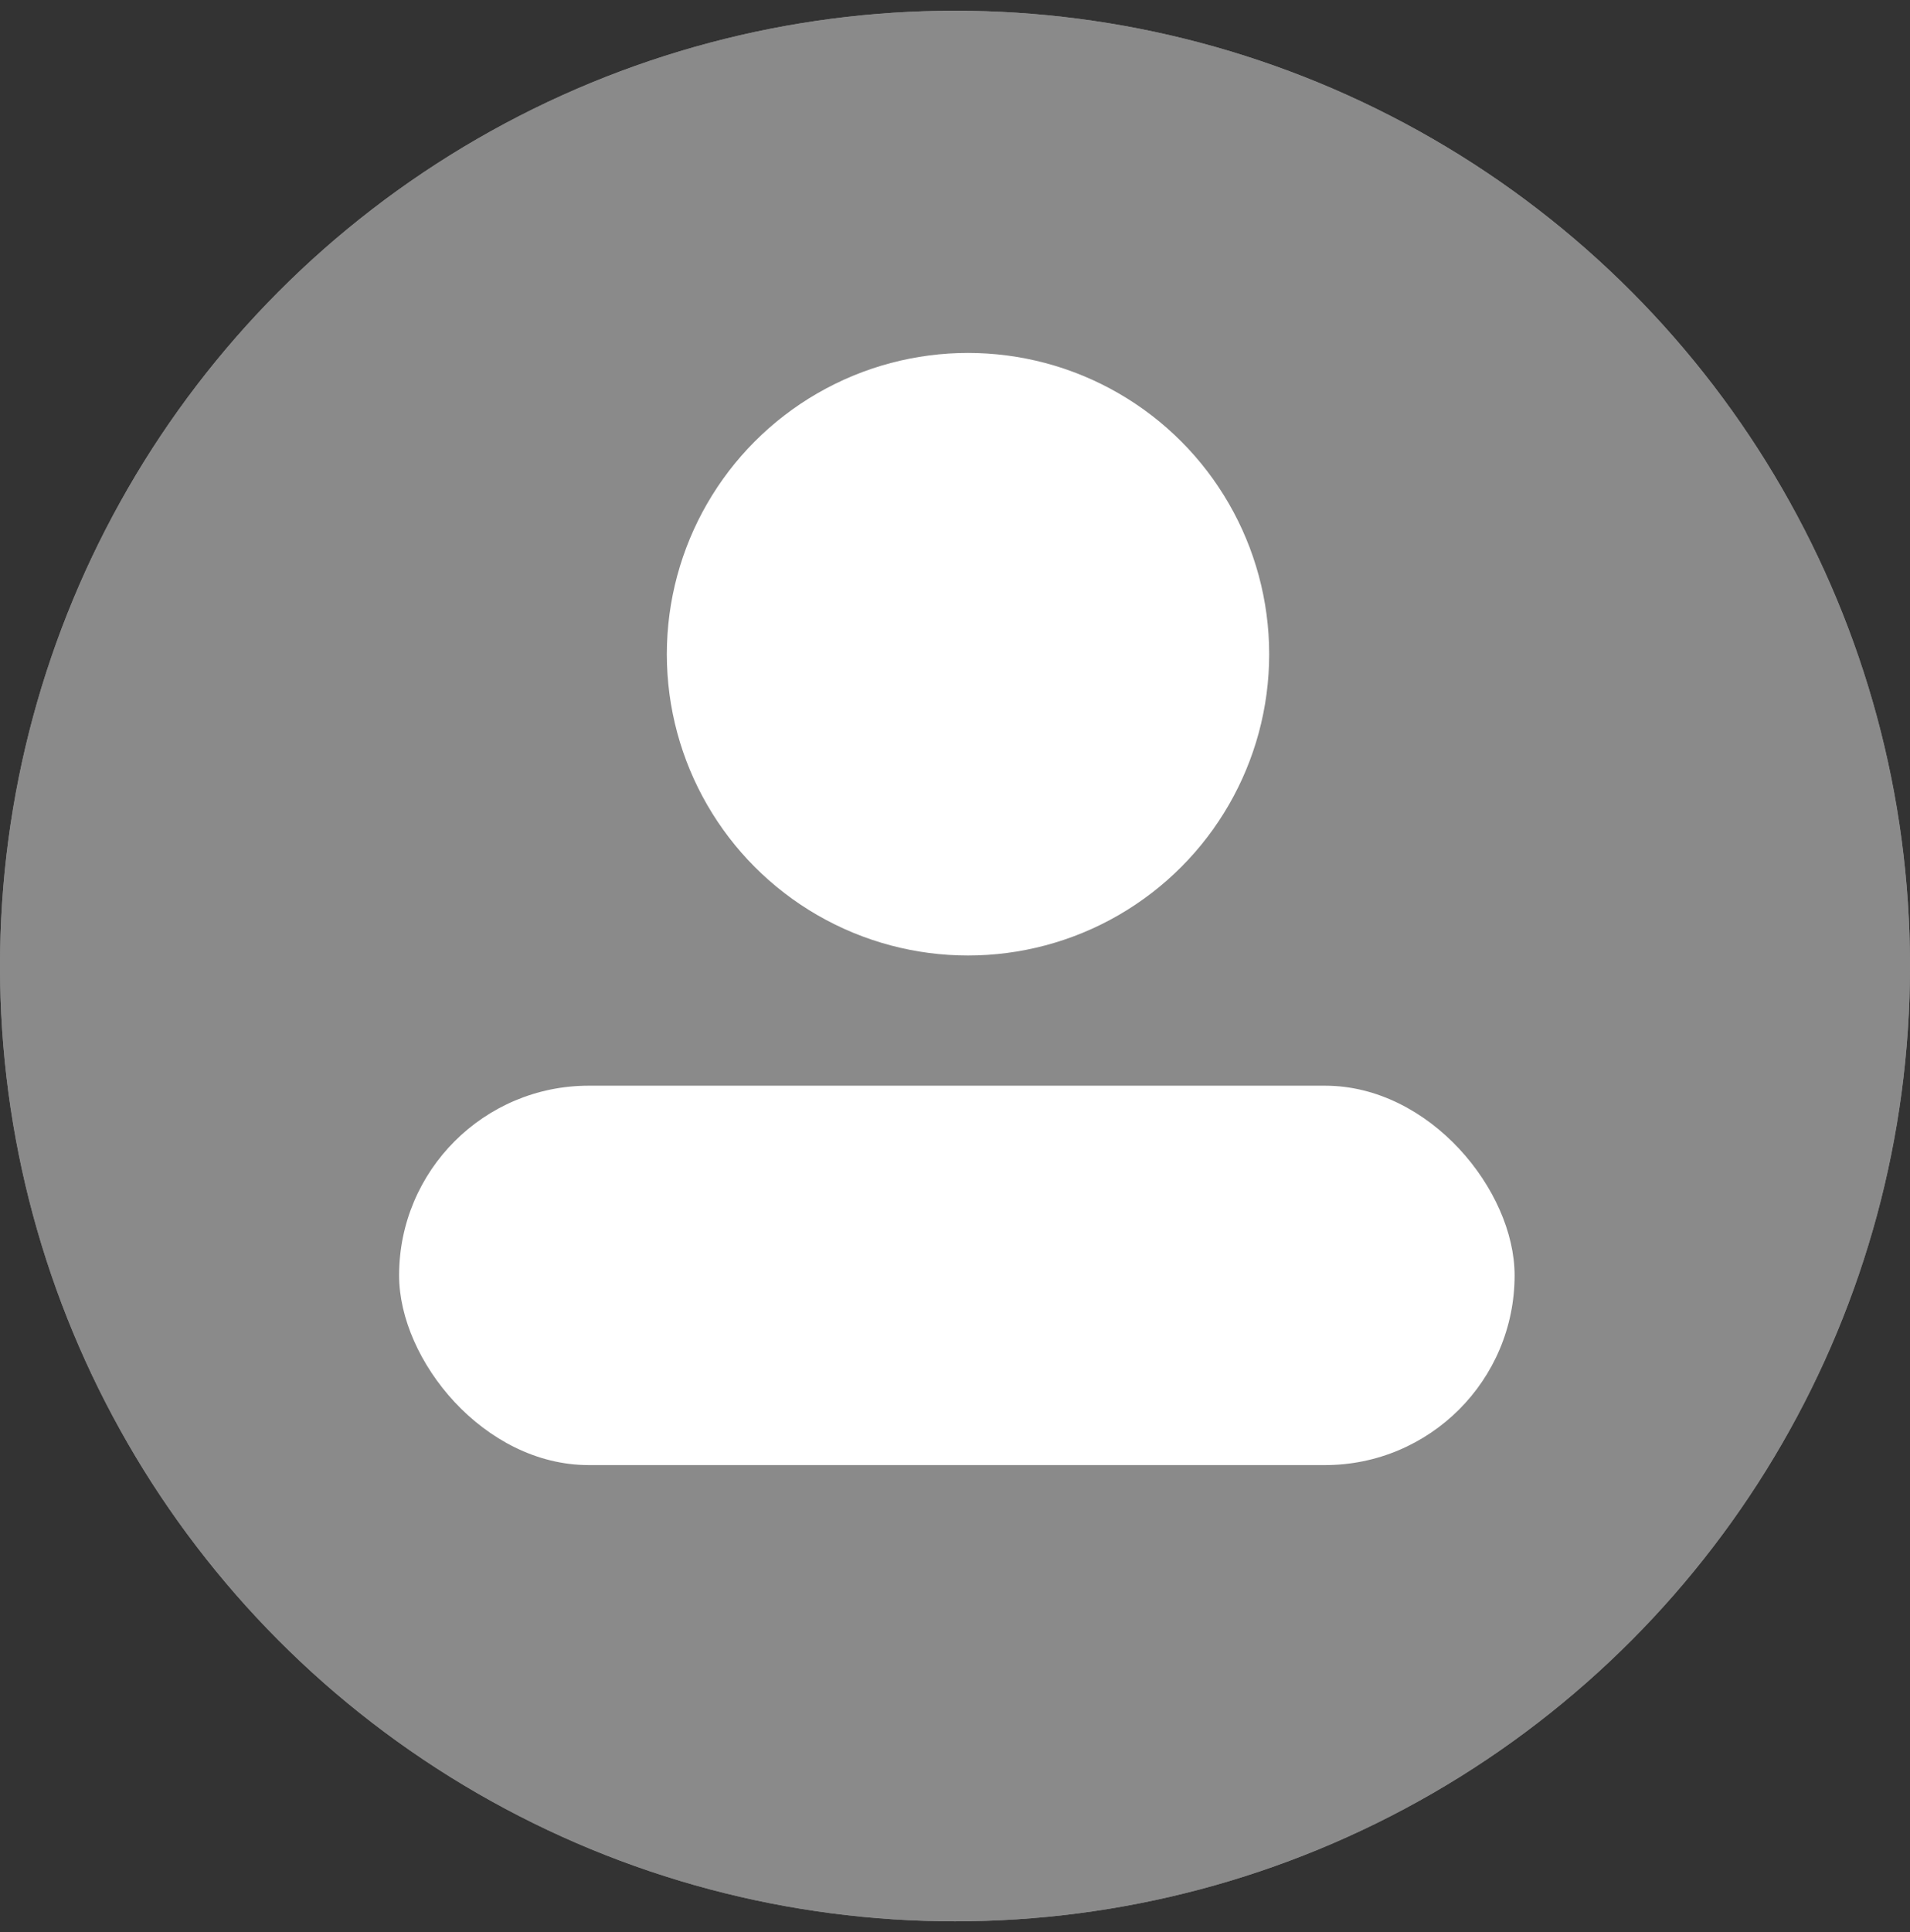 <svg width="89" height="90" viewBox="0 0 89 90" fill="none" xmlns="http://www.w3.org/2000/svg">
<rect x="0" y="0" width="89" height="90" fill="#333333" stroke="none"/>
<circle cx="44.5" cy="45" r="44.5" fill="#8A8A8A"/>
<circle cx="44.5" cy="45" r="44.5" fill="#8A8A8A"/>
<circle cx="45.106" cy="30.475" r="14.034" fill="white"/>
<rect x="18.597" y="50.574" width="51.979" height="17.673" rx="8.836" fill="white"/>
</svg>

